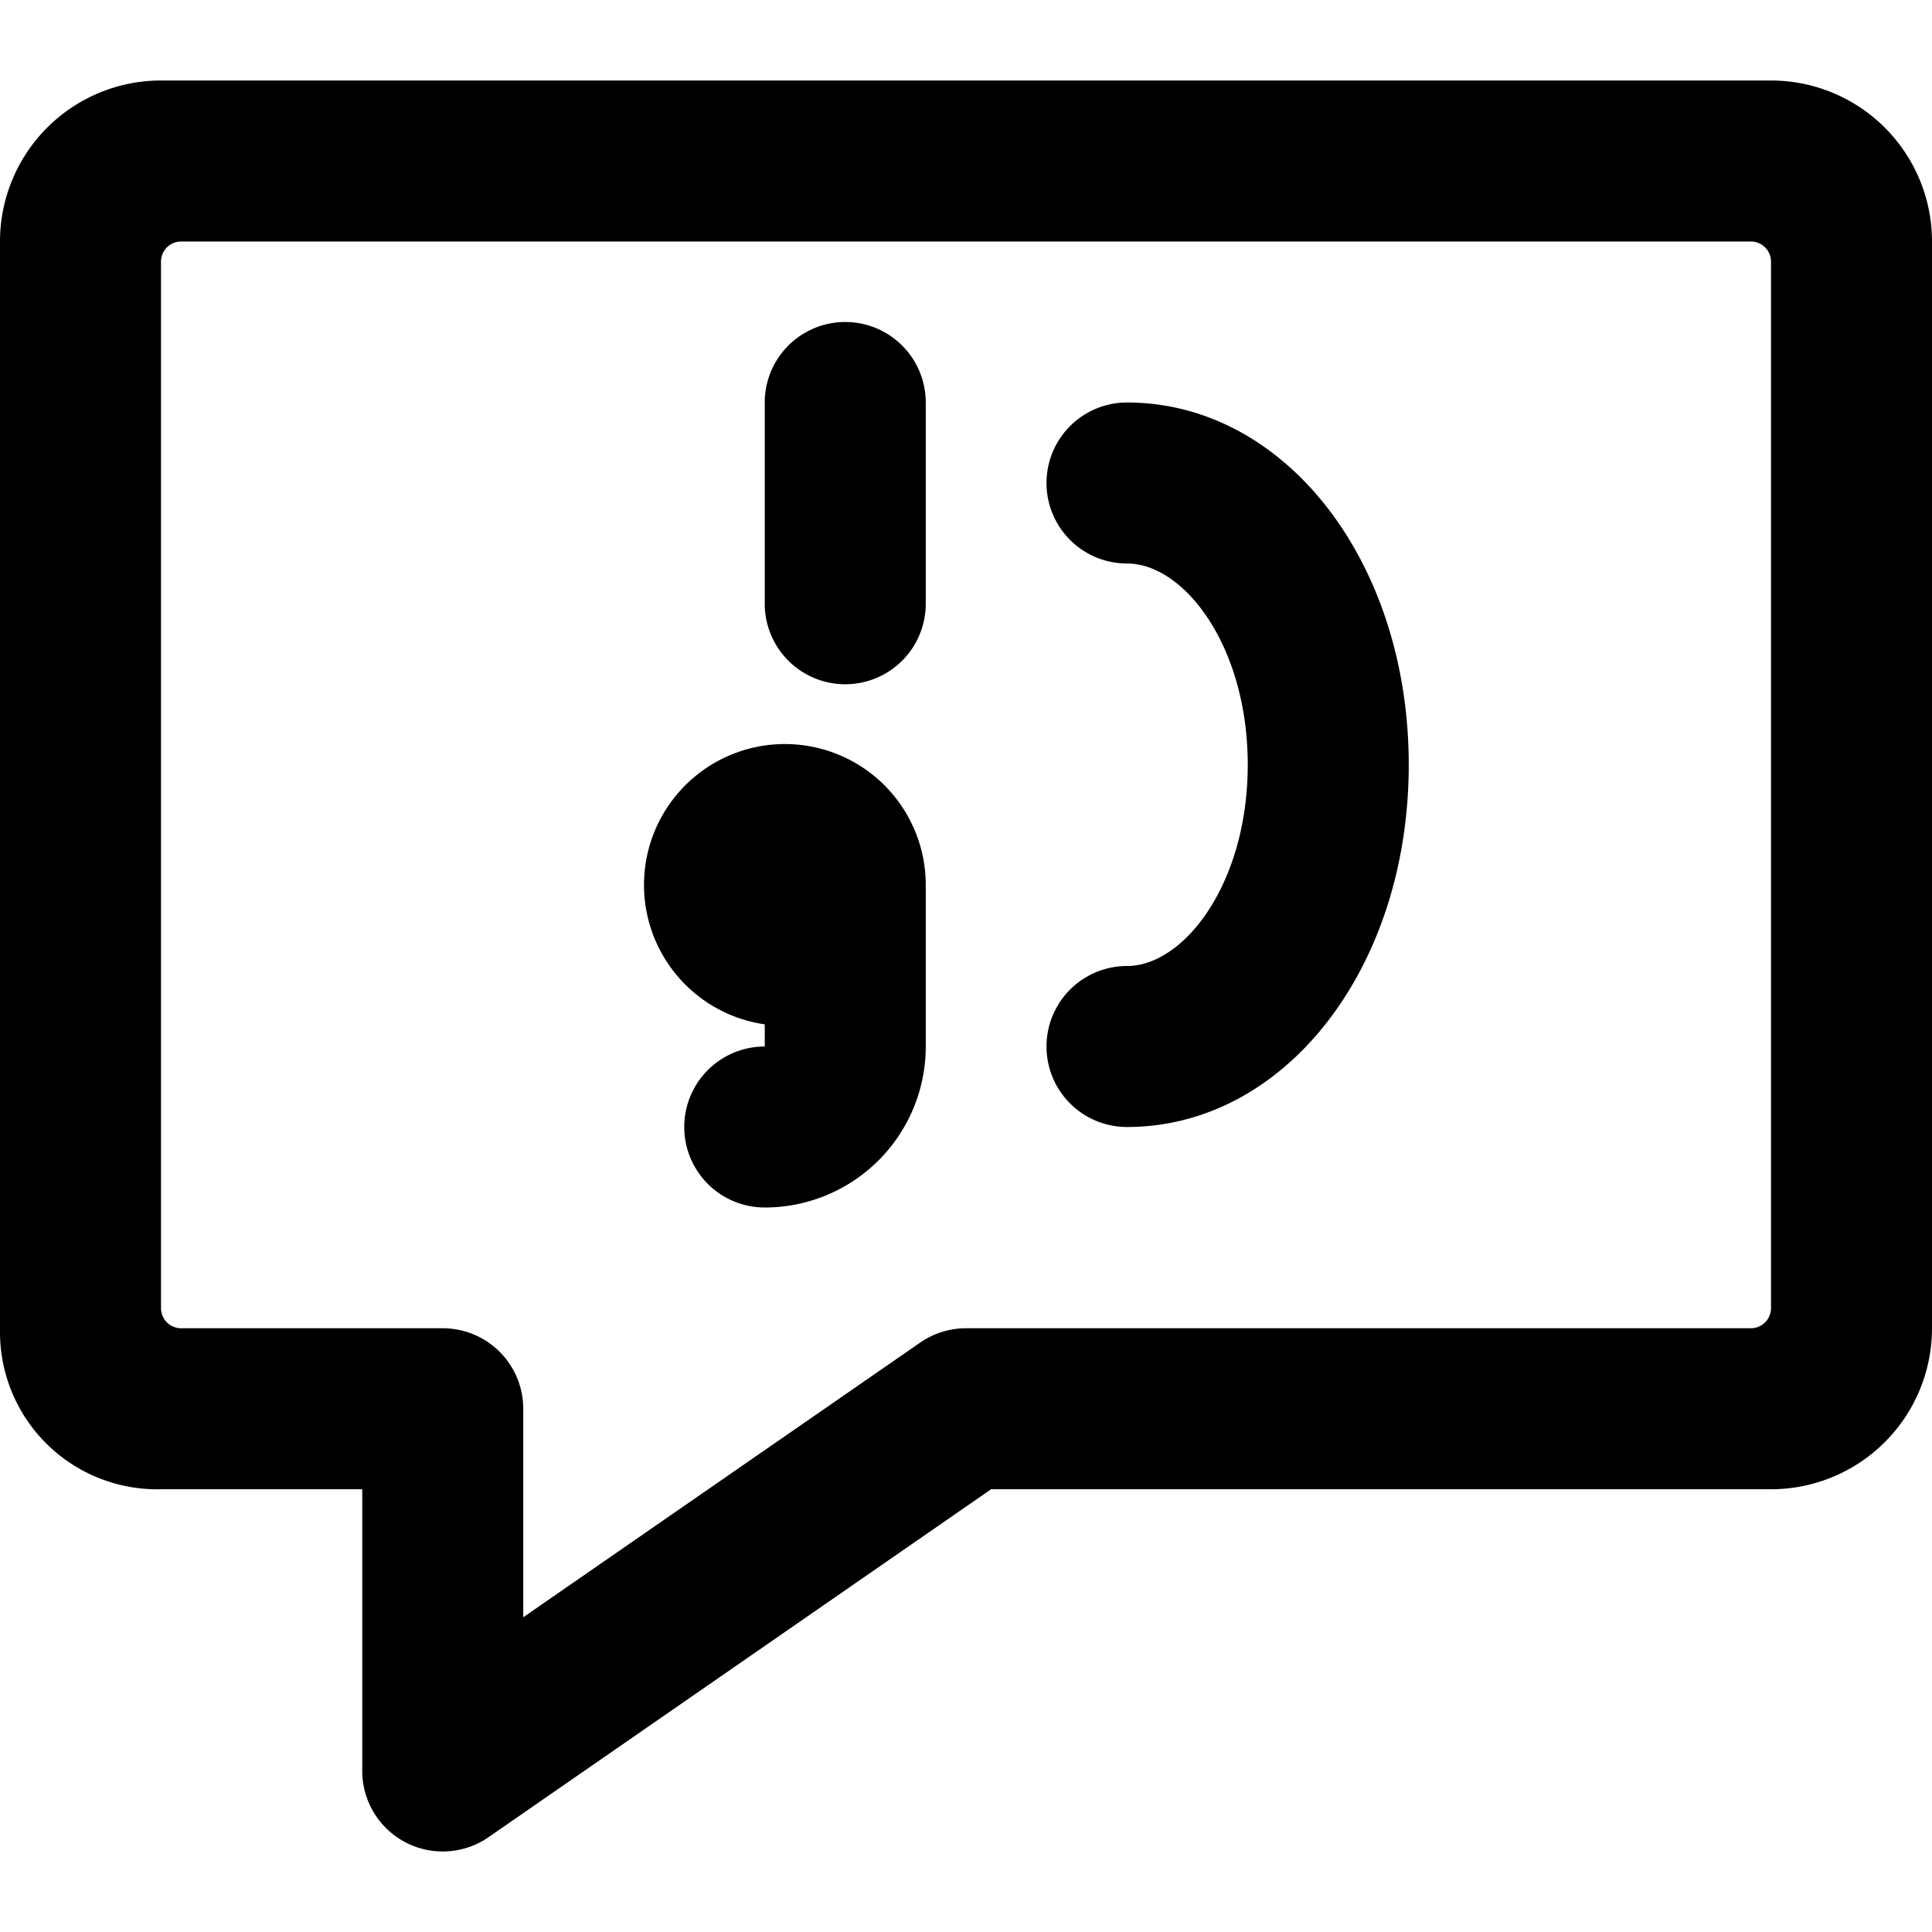 <svg xmlns="http://www.w3.org/2000/svg" viewBox="0 0 24 24"><title>messages-bubble-square-quote-alternate</title><path d="M10.5,8.5a1,1,0,0,0,1-1V5a1,1,0,0,0-2,0V7.5A1,1,0,0,0,10.5,8.5Z"/><path d="M9.5,12.724V13a1,1,0,0,0,0,2,2,2,0,0,0,2-2V11a1.75,1.75,0,1,0-2,1.725Z"/><path d="M14,12a1,1,0,0,0,0,2c1.963,0,3.5-1.976,3.5-4.5S15.963,5,14,5a1,1,0,0,0,0,2c.71,0,1.5,1.027,1.5,2.5S14.71,12,14,12Z"/><path d="M22,1H2A2,2,0,0,0,0,3V16.552A1.953,1.953,0,0,0,2,18.5H4.5V22a1,1,0,0,0,1.569.822L12.312,18.5H22a2,2,0,0,0,2-2V3A2,2,0,0,0,22,1Zm0,15.25a.25.25,0,0,1-.25.25H12a1,1,0,0,0-.569.178L6.5,20.09V17.5a1,1,0,0,0-1-1l-3.25,0a.25.25,0,0,1-.25-.25v-13A.25.25,0,0,1,2.25,3h19.5a.25.25,0,0,1,.25.25Z"/></svg>